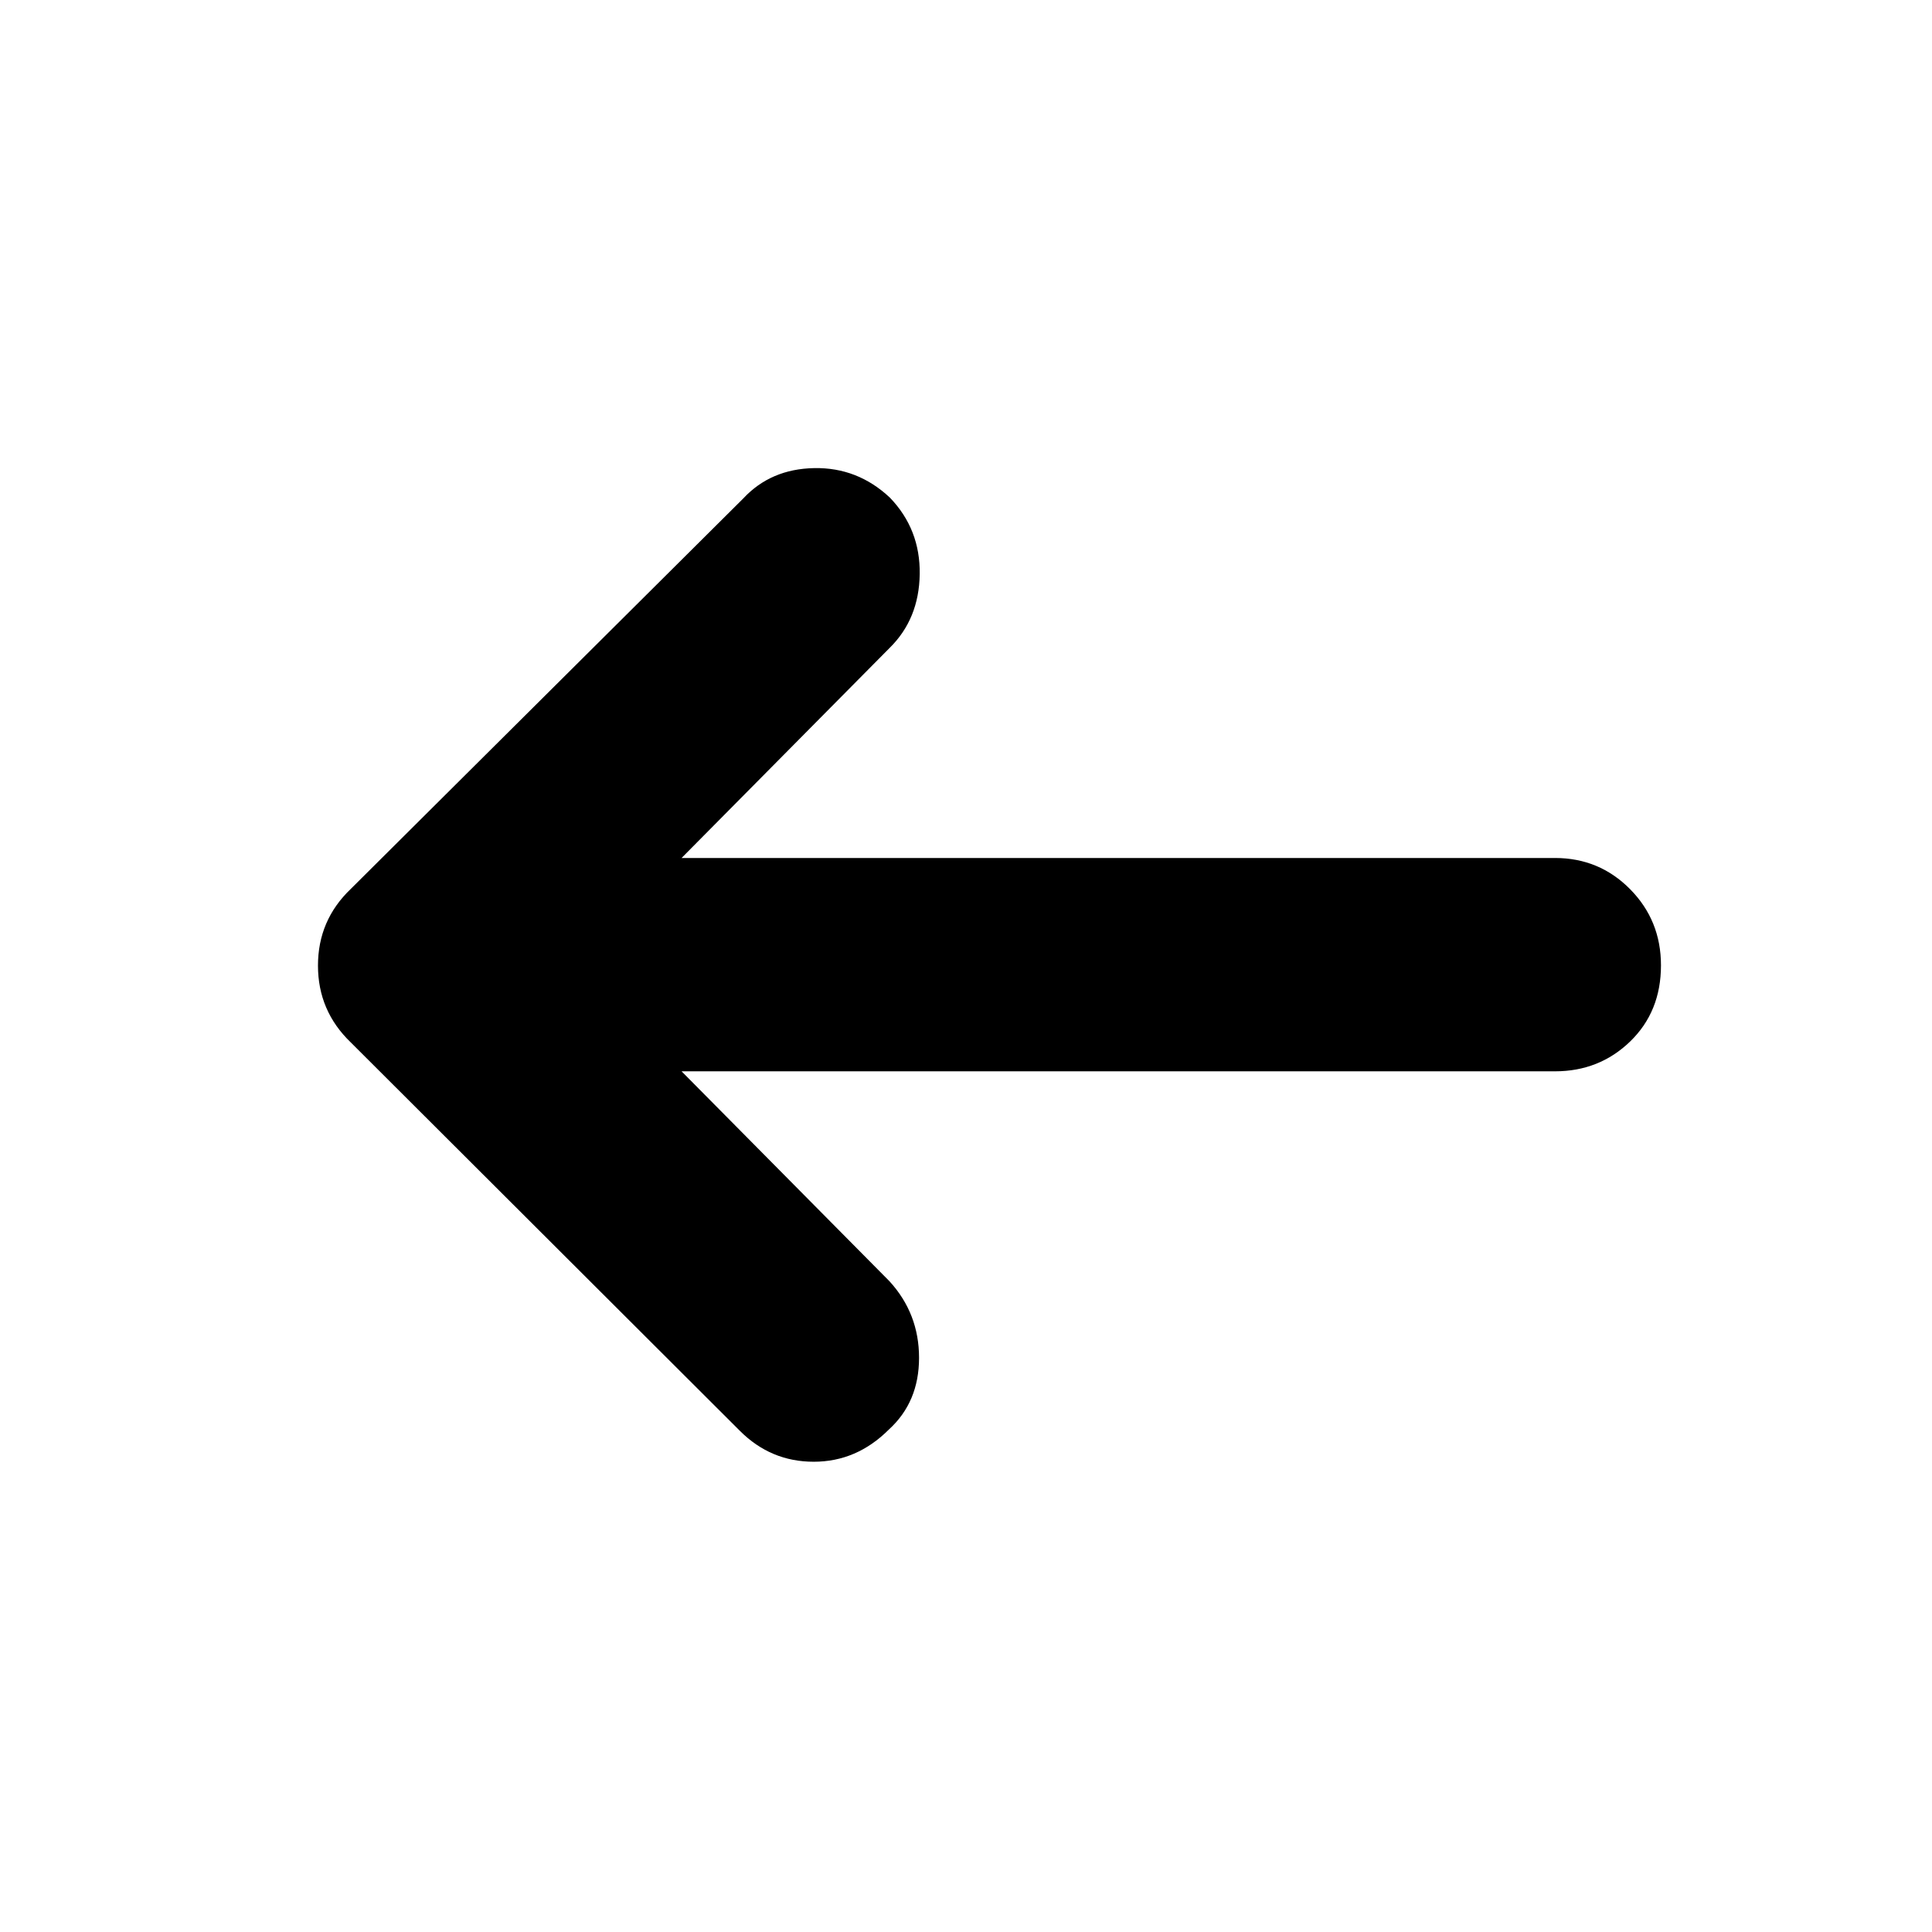 <svg xmlns="http://www.w3.org/2000/svg" height="40" viewBox="0 -960 960 960" width="40"><path d="M338.67-427.67 442-323.33q14.67 16.06 14.67 38.03 0 21.97-15 35.63-16 16-37.34 16-21.33 0-36.66-15.33L174.33-442Q158-457.67 158-480.21q0-22.55 16.33-38.12l195-194Q383-727 404.57-727.4q21.56-.4 37.61 14.67Q457.33-697 457-674.7q-.33 22.31-15 36.7L338.67-533.67h434q22.01 0 37.34 15.52 15.32 15.52 15.32 37.82 0 23.01-15.32 37.84-15.33 14.82-37.34 14.82h-434Z"/></svg>